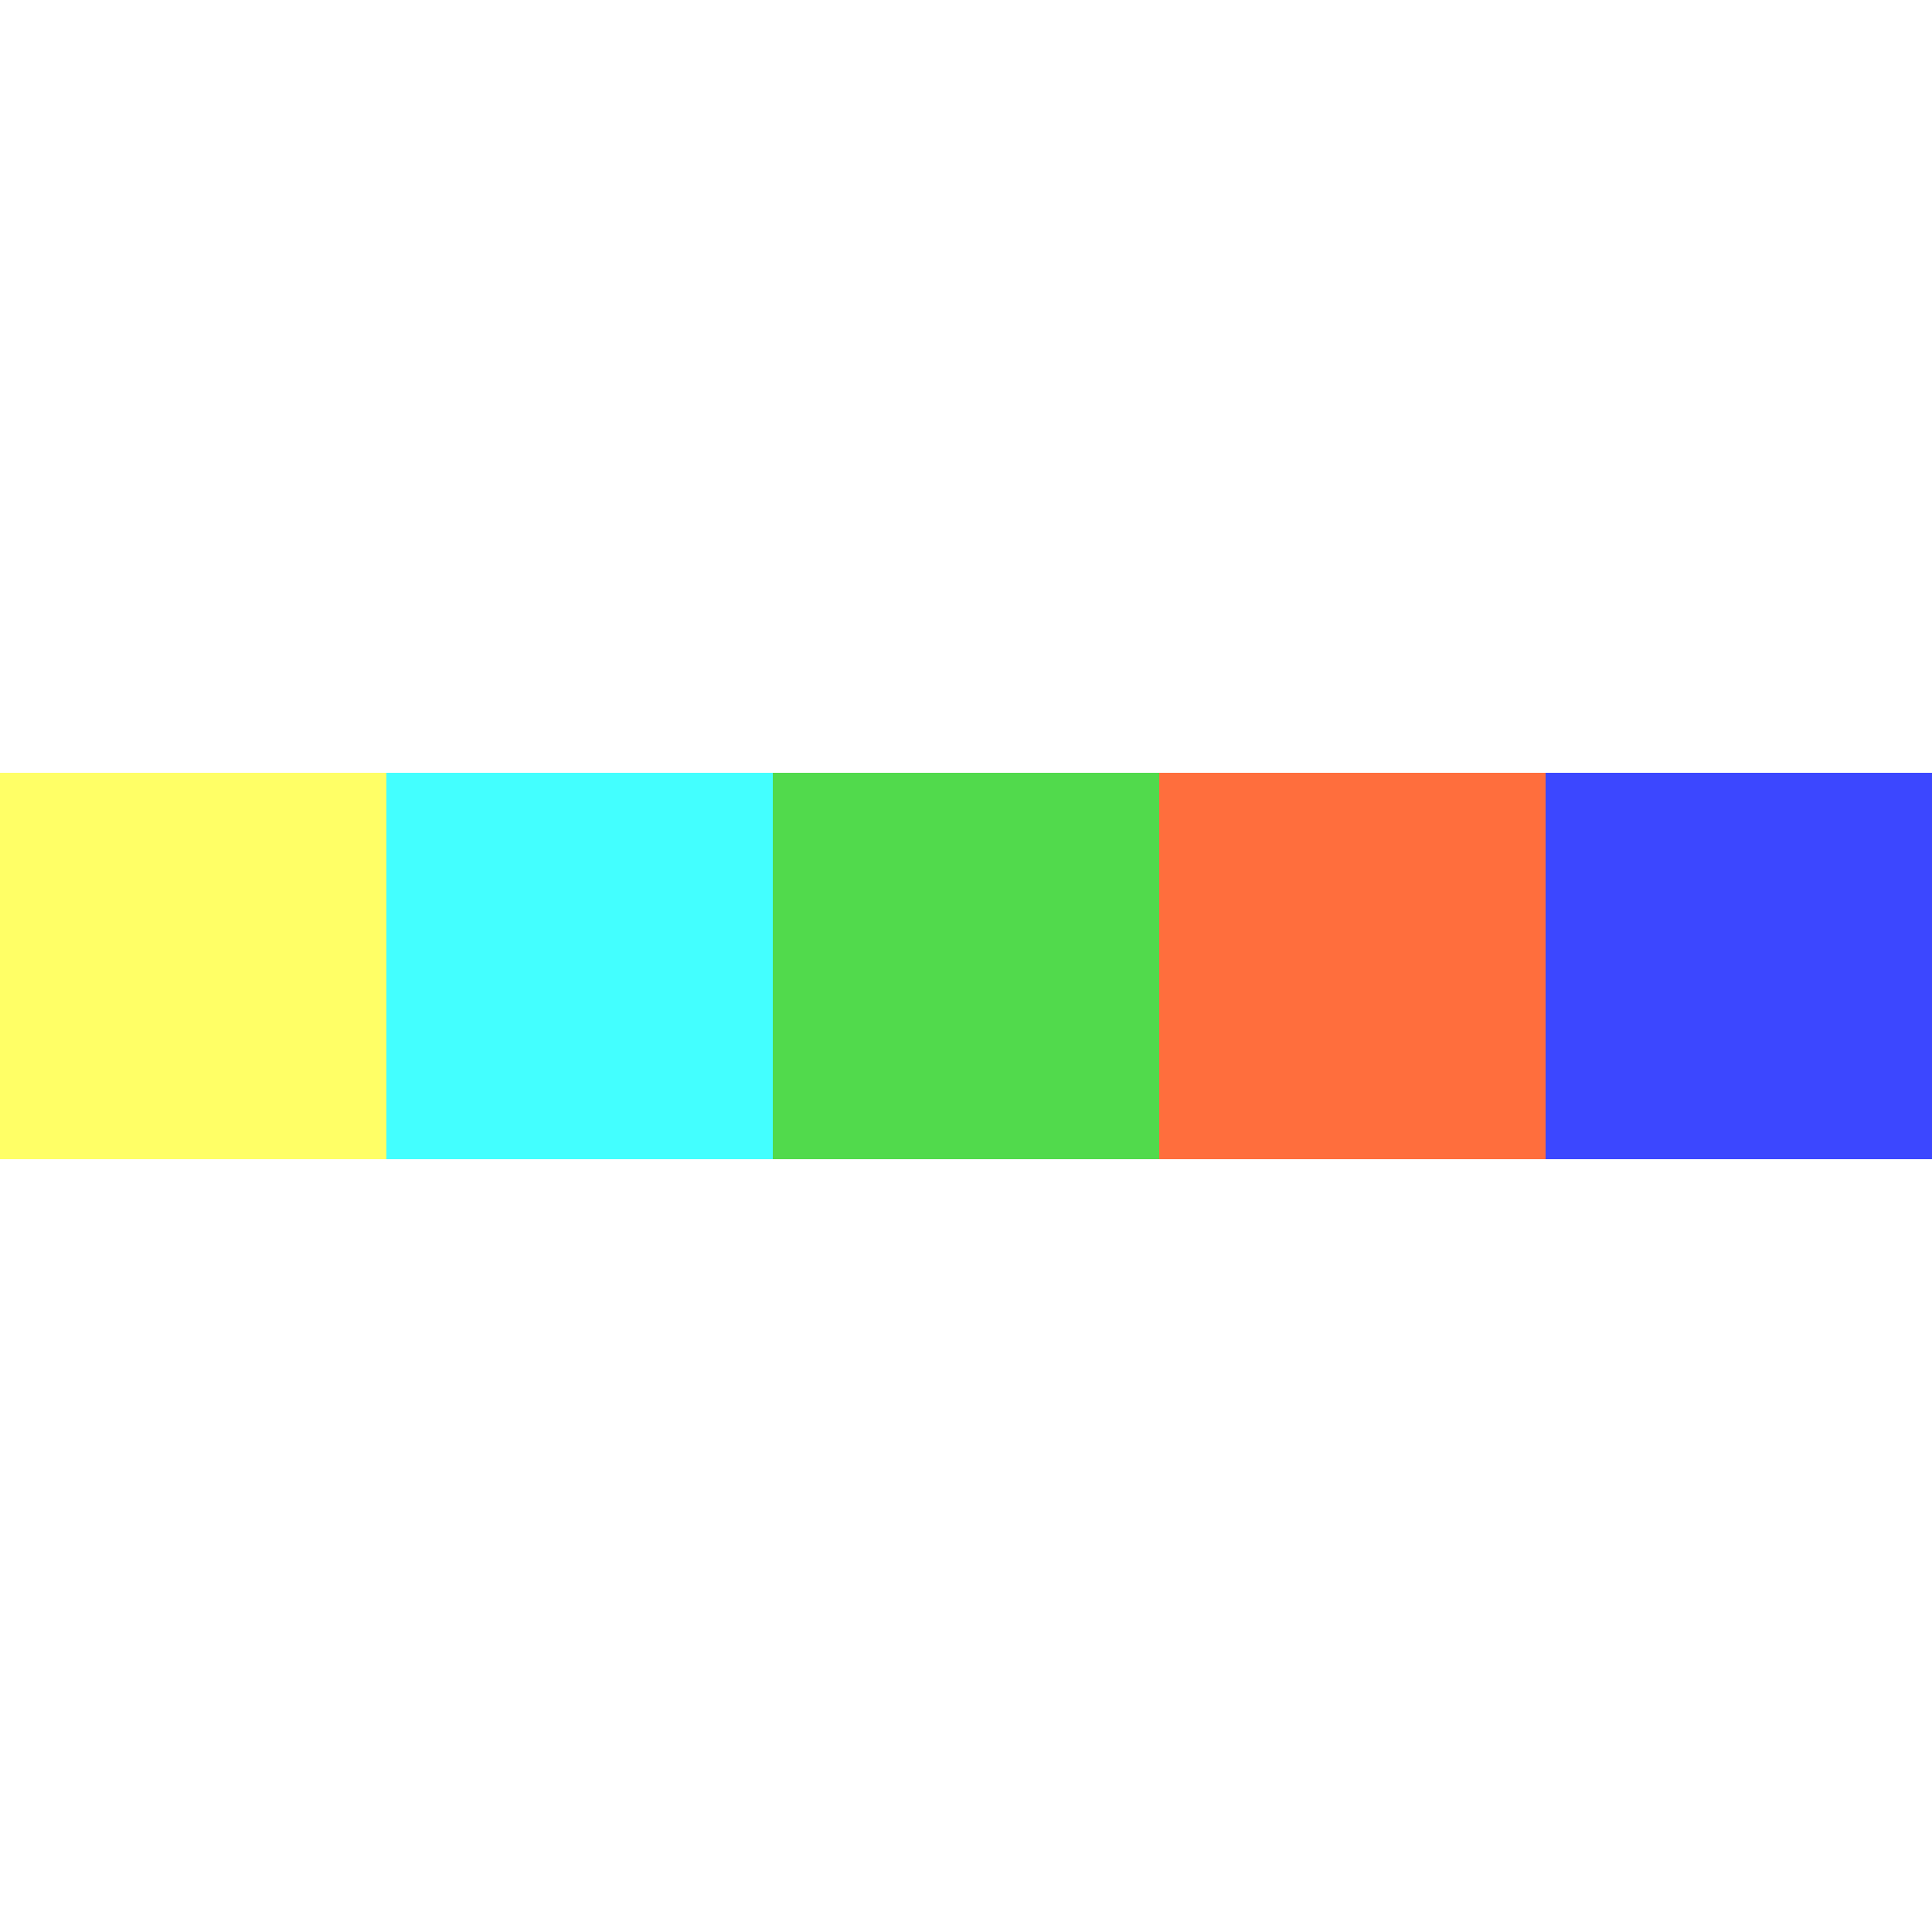 <?xml version="1.0" standalone="no"?><!DOCTYPE svg PUBLIC "-//W3C//DTD SVG 1.1//EN" "http://www.w3.org/Graphics/SVG/1.1/DTD/svg11.dtd"><svg t="1760990530361" class="icon" viewBox="0 0 1024 1024" version="1.1" xmlns="http://www.w3.org/2000/svg" p-id="8408" xmlns:xlink="http://www.w3.org/1999/xlink" width="200" height="200"><path d="M0 0h1024v1024H0z" fill="#FFFFFF" p-id="8409"></path><path d="M819.2 409.6h204.8v204.8h-204.8z" fill="#3C47FF" p-id="8410"></path><path d="M614.4 409.6h204.8v204.8h-204.8z" fill="#FF6E3D" p-id="8411"></path><path d="M409.6 409.6h204.8v204.8h-204.8z" fill="#51DA4C" p-id="8412"></path><path d="M204.8 409.6h204.8v204.8H204.8z" fill="#43FFFF" p-id="8413"></path><path d="M0 409.6h204.8v204.8H0z" fill="#FFFF66" p-id="8414"></path></svg>